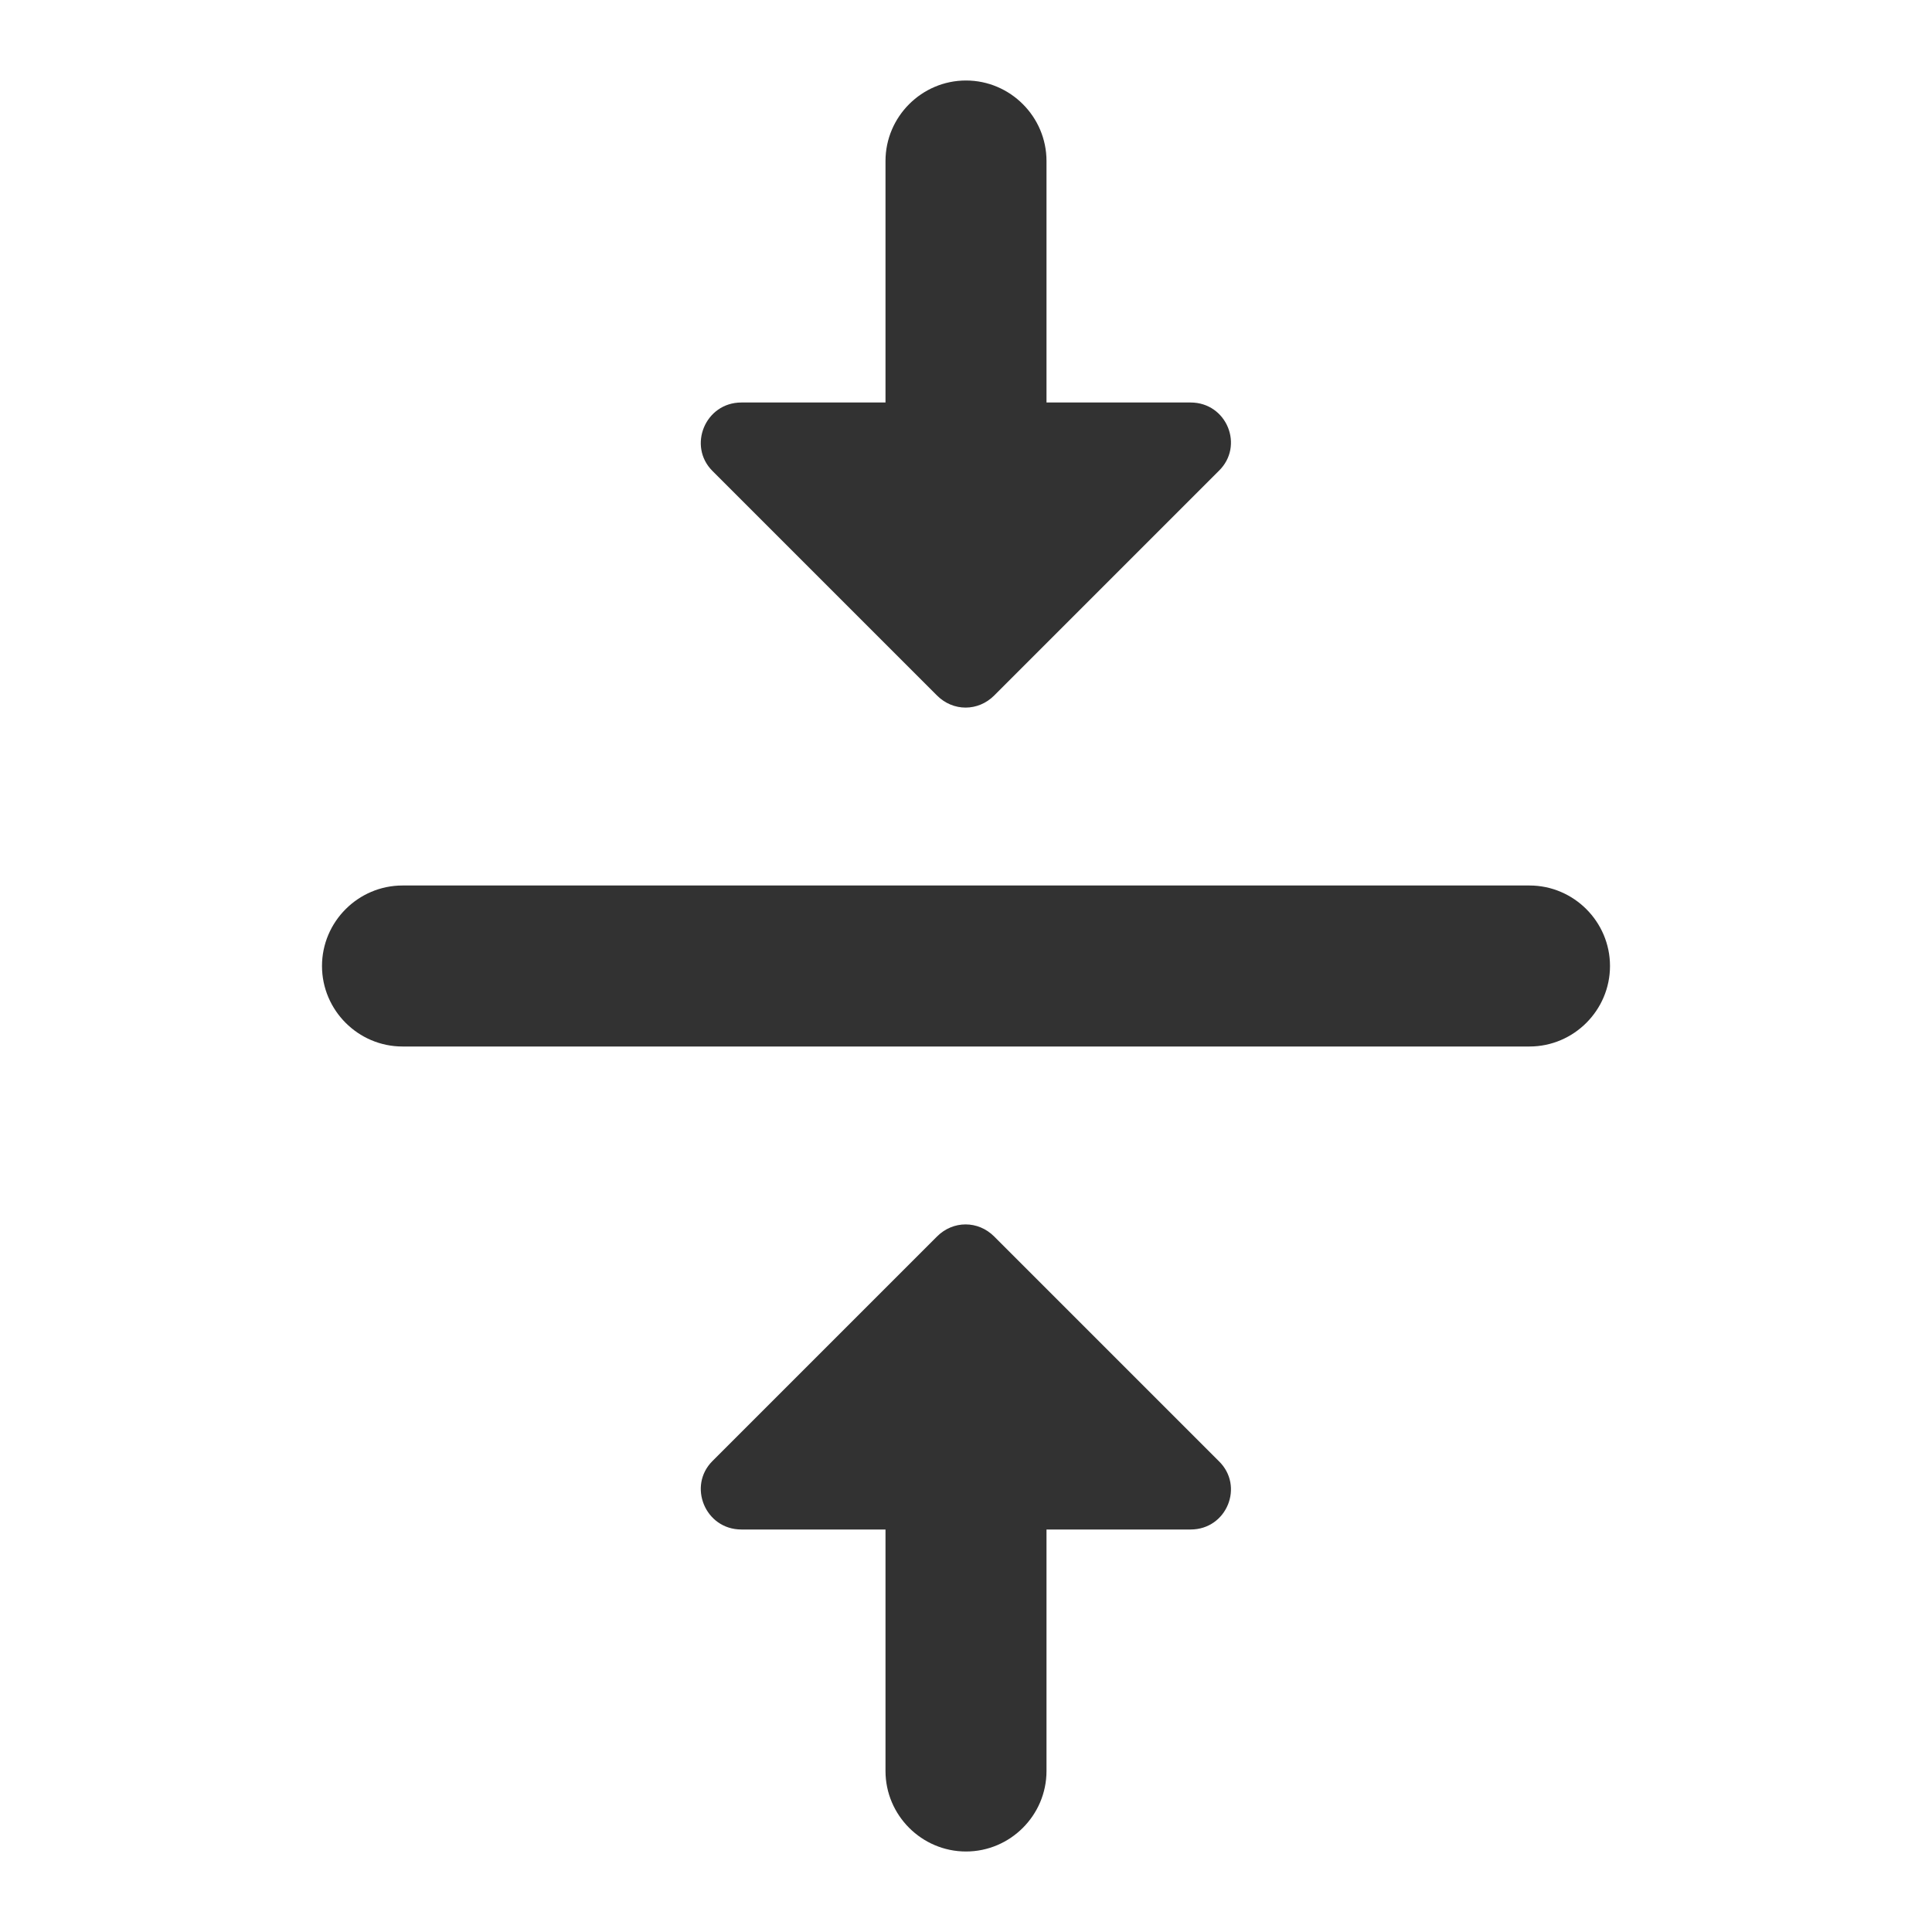 <svg width="24" height="24" viewBox="0 0 24 24" fill="none" xmlns="http://www.w3.org/2000/svg">
<path d="M9.21 19H11V22C11 22.55 11.45 23 12 23C12.55 23 13 22.55 13 22V19H14.79C15.24 19 15.46 18.46 15.14 18.15L12.35 15.36C12.15 15.16 11.84 15.16 11.64 15.36L8.85 18.15C8.54 18.46 8.76 19 9.21 19ZM14.79 5H13V2C13 1.45 12.55 1 12 1C11.45 1 11 1.45 11 2V5H9.21C8.76 5 8.54 5.54 8.85 5.85L11.64 8.64C11.84 8.84 12.15 8.84 12.35 8.64L15.14 5.85C15.46 5.54 15.24 5 14.79 5ZM4 12C4 12.55 4.45 13 5 13H19C19.55 13 20 12.55 20 12C20 11.45 19.55 11 19 11H5C4.45 11 4 11.45 4 12Z" fill="#323232"/>
</svg>
